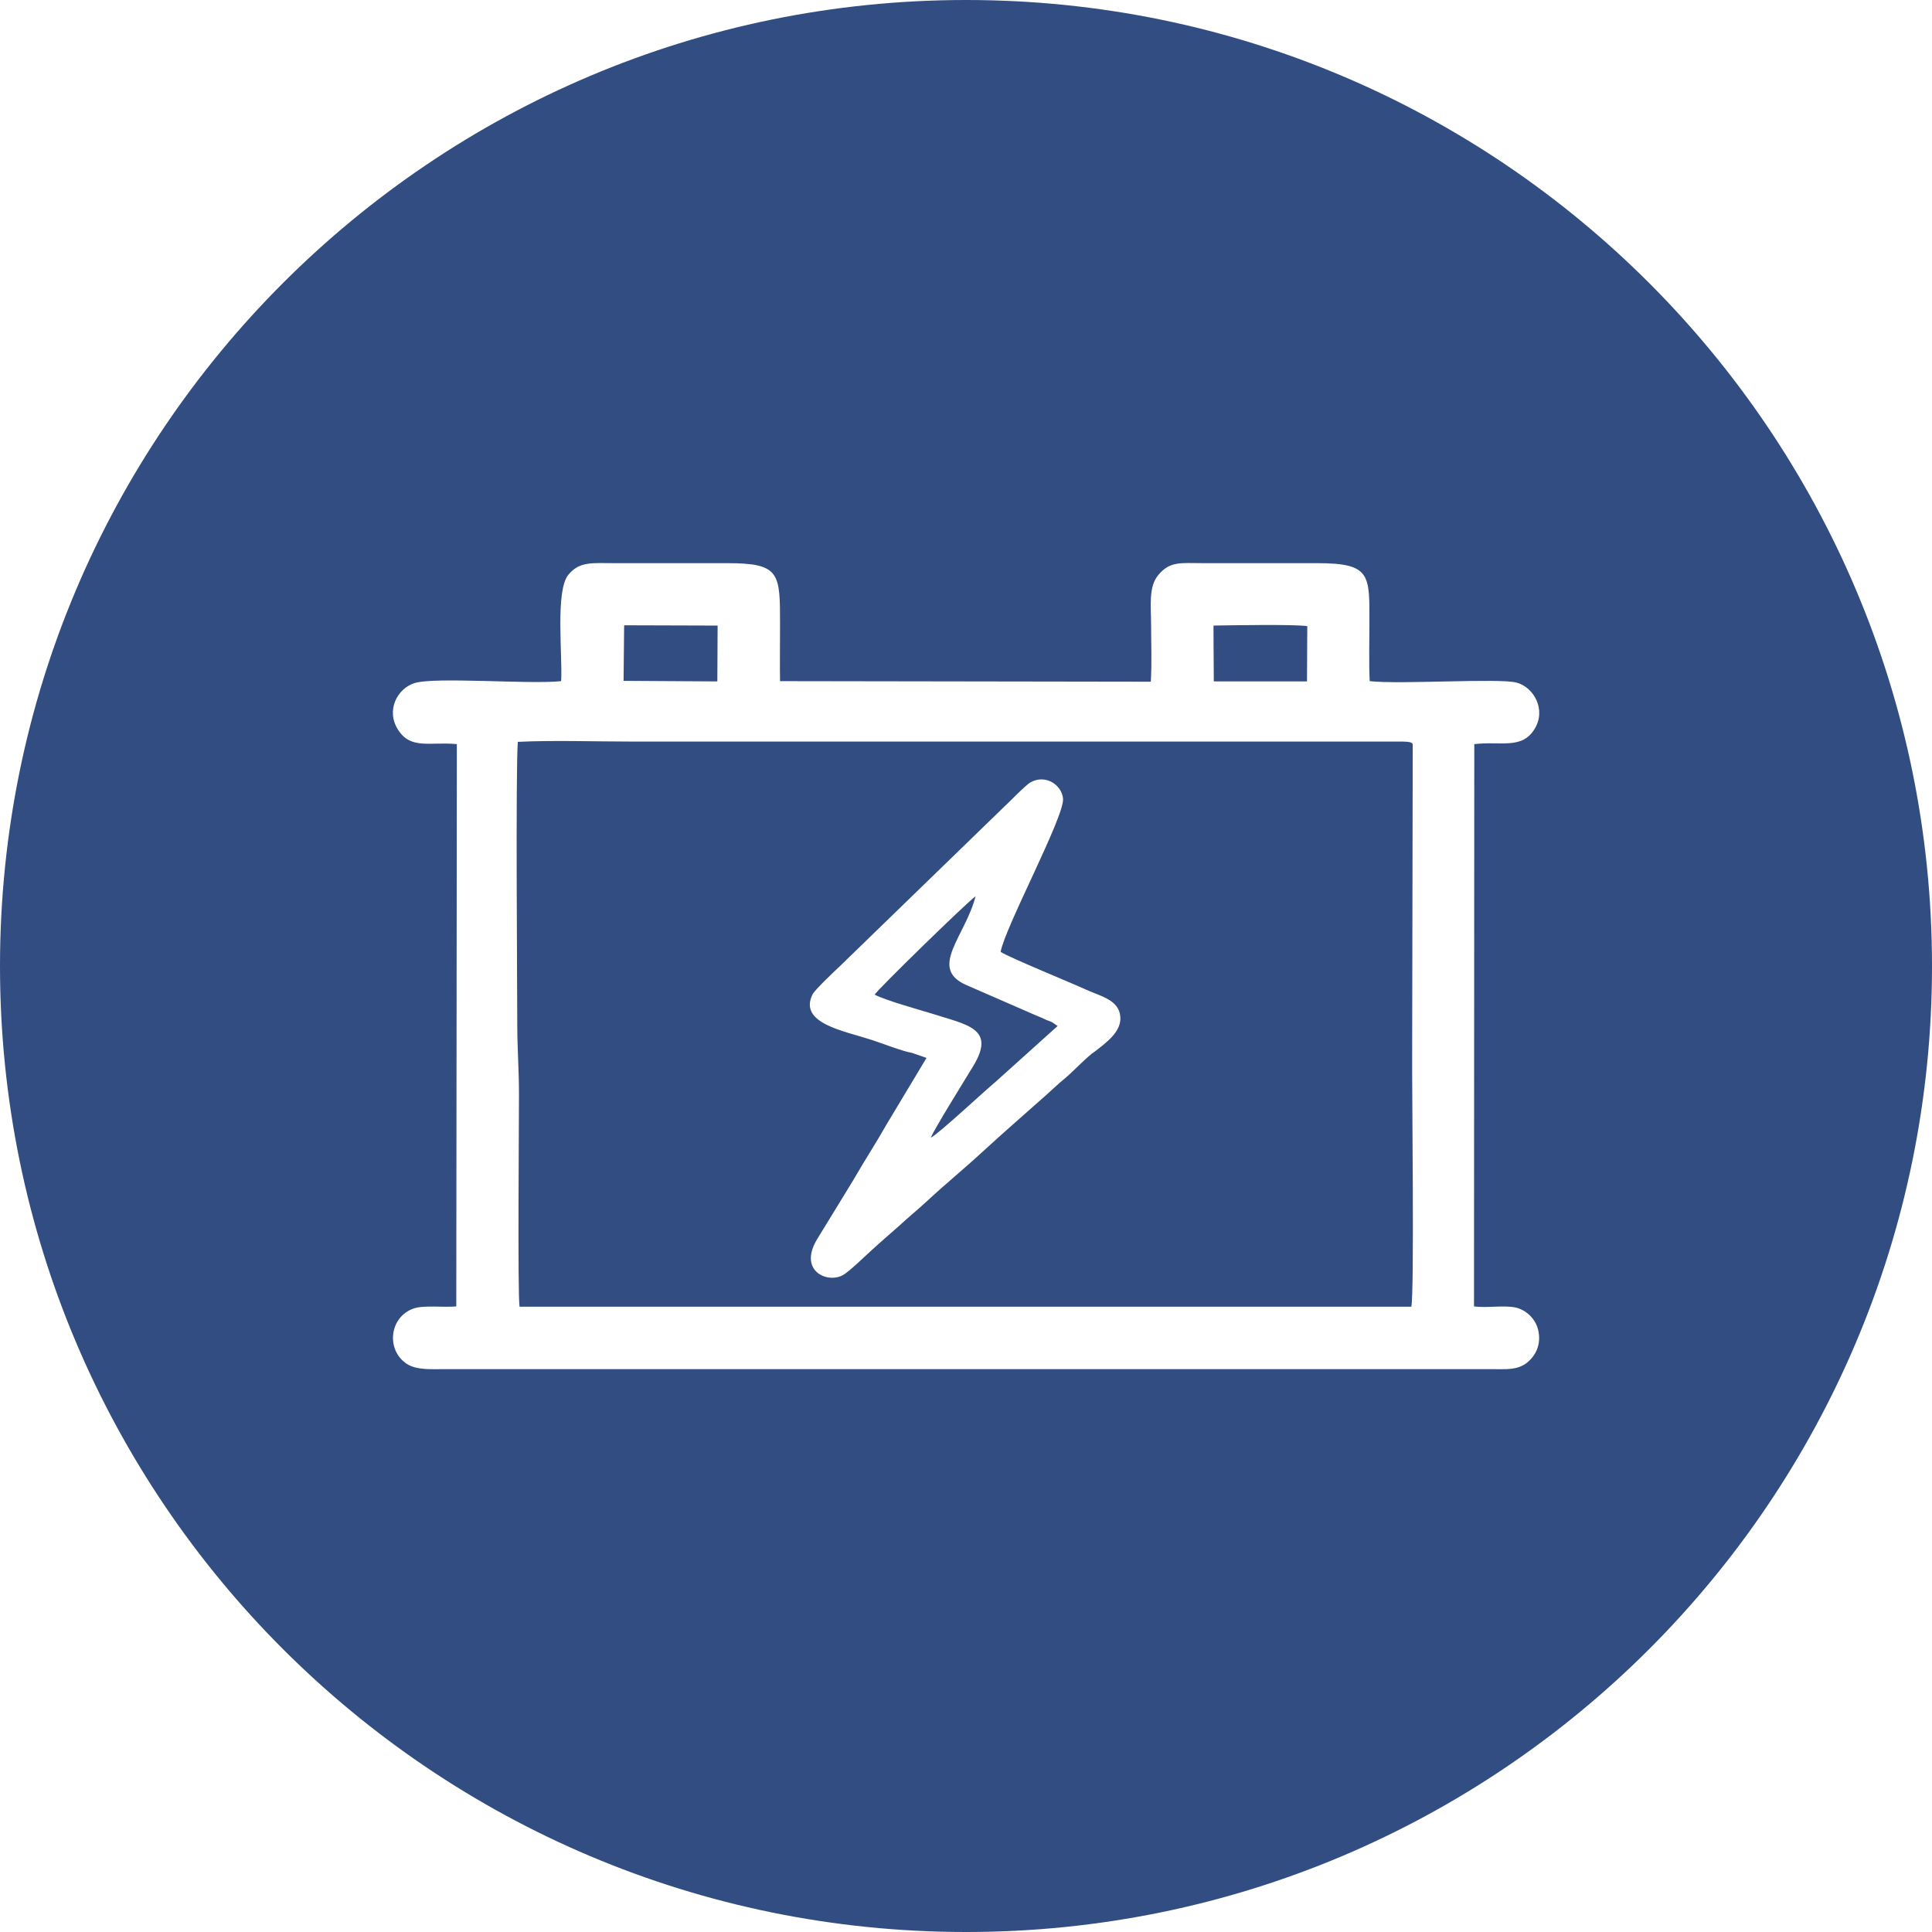 <?xml version="1.0" encoding="UTF-8"?>
<!DOCTYPE svg PUBLIC "-//W3C//DTD SVG 1.1//EN" "http://www.w3.org/Graphics/SVG/1.1/DTD/svg11.dtd">
<!-- Creator: CorelDRAW 2021 (64-Bit) -->
<svg xmlns="http://www.w3.org/2000/svg" xml:space="preserve" width="174px" height="174px" version="1.1" style="shape-rendering:geometricPrecision; text-rendering:geometricPrecision; image-rendering:optimizeQuality; fill-rule:evenodd; clip-rule:evenodd"
viewBox="0 0 67.79 67.79"
 xmlns:xlink="http://www.w3.org/1999/xlink"
 xmlns:xodm="http://www.corel.com/coreldraw/odm/2003">
 <defs>
  <style type="text/css">
   <![CDATA[
    .fil0 {fill:#324D81}
   ]]>
  </style>
 </defs>
 <g id="Capa_x0020_1">
  <path class="fil0" d="M33.9 0c18.72,0 33.89,15.18 33.89,33.9 0,18.72 -15.17,33.89 -33.89,33.89 -18.72,0 -33.9,-15.17 -33.9,-33.89 0,-18.72 15.18,-33.9 33.9,-33.9zm15.67 26.11l-0.02 10.88c-0.01,1.16 0.08,8.4 -0.03,8.86l-31.29 0c-0.07,-0.47 -0.02,-6.44 -0.02,-7.46 0,-0.84 -0.06,-1.61 -0.06,-2.44 0,-1.15 -0.06,-8.99 0.02,-9.92 1.27,-0.06 2.68,-0.01 3.97,-0.01l27.01 0c0.46,0 0.38,0.07 0.42,0.09zm-12.46 9.89l-2.19 1.97c-0.41,0.34 -1.98,1.81 -2.26,1.95 0.11,-0.29 1.24,-2.1 1.48,-2.5 0.83,-1.35 -0.22,-1.46 -1.46,-1.86 -0.46,-0.14 -1.61,-0.46 -1.99,-0.66 0.09,-0.17 3.29,-3.29 3.54,-3.45 -0.35,1.39 -1.67,2.52 -0.33,3.11l2.43 1.06c0.15,0.06 0.27,0.11 0.39,0.17 0.07,0.03 0.15,0.05 0.2,0.08l0.19 0.13zm-5.12 0.94l0.52 0.18 -1.37 2.28c-0.22,0.38 -0.42,0.72 -0.68,1.14 -0.27,0.43 -0.43,0.73 -0.71,1.18l-1.06 1.73c-0.7,1.12 0.31,1.59 0.87,1.3 0.22,-0.11 0.84,-0.72 1.01,-0.87 0.37,-0.34 0.6,-0.53 0.97,-0.86 0.3,-0.28 0.68,-0.59 0.97,-0.86 0.69,-0.64 1.32,-1.15 1.97,-1.75 0.71,-0.65 1.26,-1.13 1.96,-1.75 0.34,-0.29 0.65,-0.6 0.97,-0.86 0.24,-0.2 0.77,-0.76 1,-0.9 0.43,-0.33 0.94,-0.71 0.9,-1.22 -0.04,-0.6 -0.71,-0.73 -1.19,-0.95 -0.57,-0.26 -2.7,-1.13 -3.01,-1.33 0.15,-0.86 2.25,-4.76 2.19,-5.38 -0.05,-0.49 -0.62,-0.86 -1.14,-0.57 -0.18,0.1 -0.79,0.74 -0.98,0.91l-5.74 5.57c-0.16,0.15 -0.83,0.78 -0.93,0.96 -0.5,1.02 1.1,1.28 2.08,1.6 0.34,0.11 1.11,0.41 1.4,0.45zm10.59 -14.99c0.63,-0.01 2.81,-0.05 3.29,0.02l-0.01 1.94 -3.27 0 -0.01 -1.49 0 -0.47zm-20.68 -0.01l3.28 0.01 -0.01 1.96 -3.29 -0.02 0.02 -1.95zm-2.21 1.96c-1.1,0.12 -4.43,-0.16 -5.15,0.07 -0.6,0.19 -1.01,0.96 -0.57,1.64 0.45,0.7 1.11,0.41 2.06,0.5l-0.02 19.73c-0.42,0.04 -1.13,-0.05 -1.49,0.07 -0.87,0.3 -0.98,1.47 -0.24,1.95 0.35,0.22 0.86,0.18 1.32,0.18l36.71 0c0.54,0 0.94,0.05 1.3,-0.25 0.28,-0.24 0.48,-0.63 0.36,-1.13 -0.09,-0.38 -0.41,-0.69 -0.78,-0.78 -0.42,-0.09 -1.02,0.02 -1.47,-0.04l0.01 -19.73c0.92,-0.11 1.68,0.2 2.12,-0.54 0.41,-0.67 -0.03,-1.46 -0.64,-1.62 -0.62,-0.16 -4.1,0.07 -5.15,-0.05 -0.03,-0.64 -0.01,-1.33 -0.01,-1.98 0,-1.75 0.08,-2.16 -1.84,-2.16l-4 0c-0.77,0 -1.16,-0.08 -1.57,0.42 -0.35,0.41 -0.25,1.12 -0.25,1.74 0,0.65 0.03,1.35 -0.01,2l-13.01 -0.02c-0.01,-0.65 0,-1.32 0,-1.98 0,-1.81 0.01,-2.16 -1.85,-2.16l-3.99 0c-0.74,0 -1.2,-0.07 -1.59,0.41 -0.46,0.57 -0.2,2.81 -0.25,3.73z"/>
 </g>
</svg>
